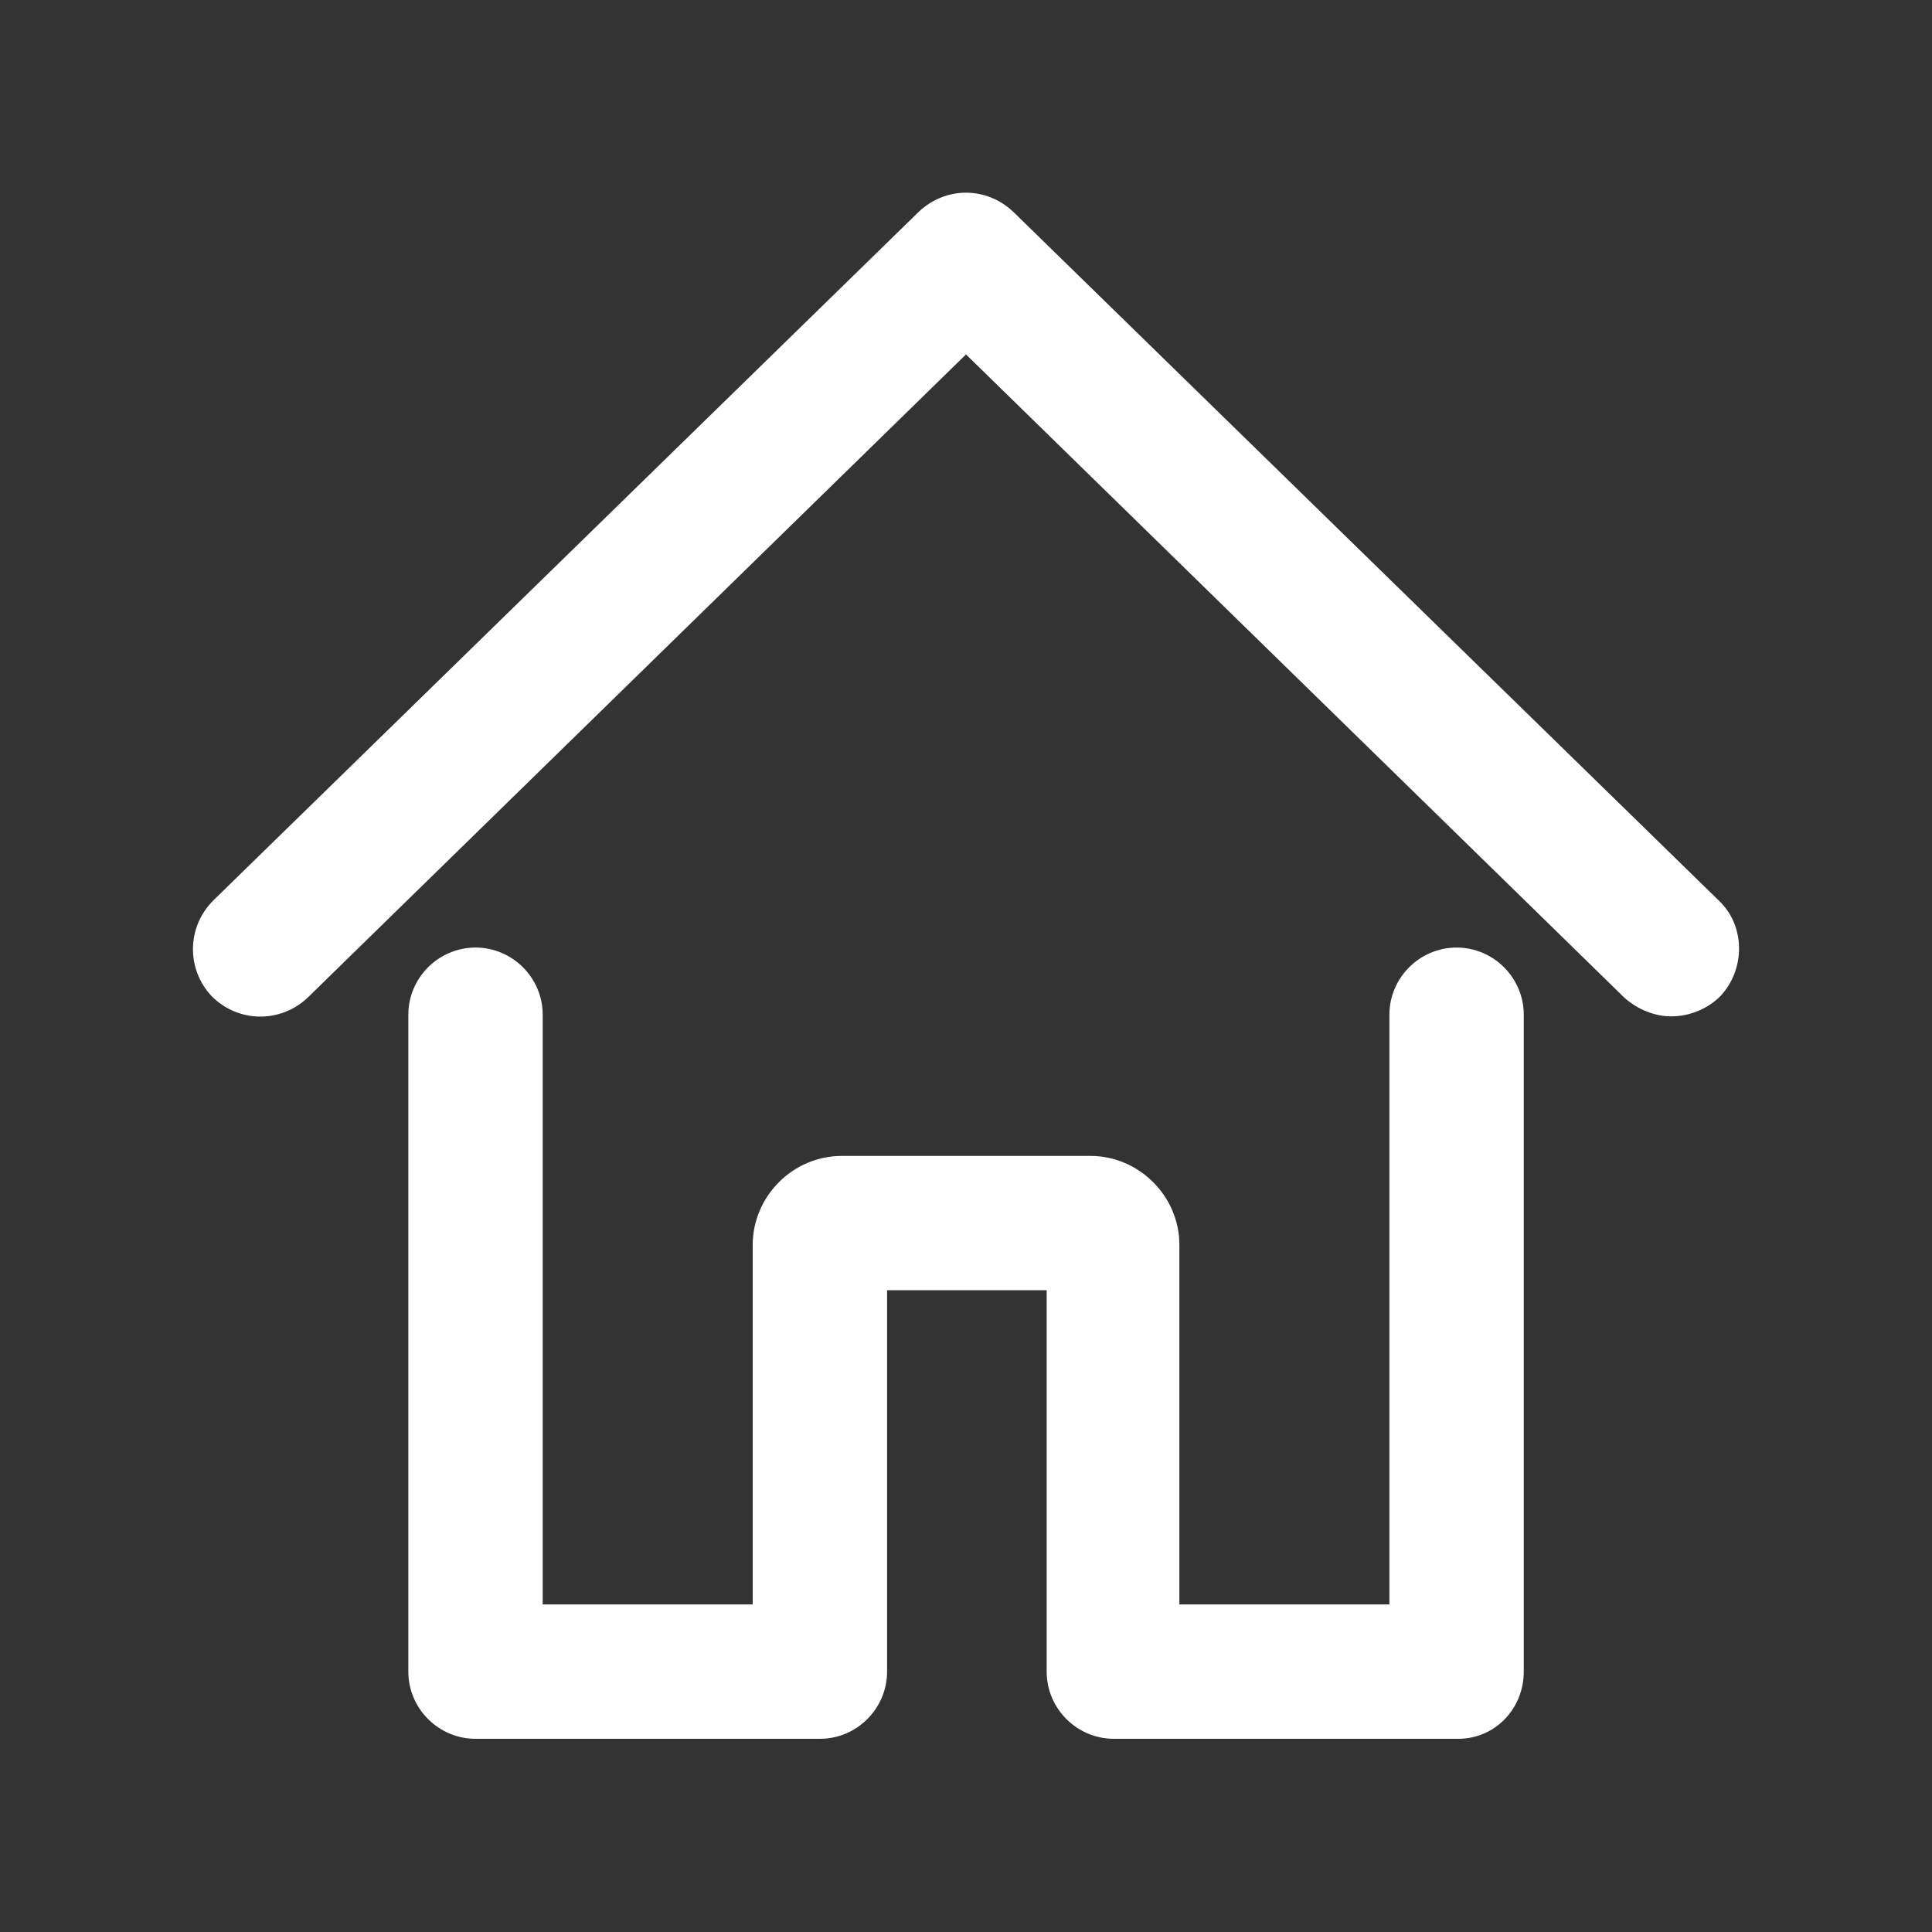 <!-- Generated by IcoMoon.io -->
<svg version="1.1" xmlns="http://www.w3.org/2000/svg" width="40" height="40" viewBox="0 0 40 40">
<rect x="0" y="0" width="40" height="40" fill="#333333" stroke="none"/>
<title>di-home</title>
<path fill="#fff" d="M34.609 21.043c-0.348 0-0.696-0.139-0.974-0.383l-13.635-13.322-13.635 13.322c-0.557 0.522-1.426 0.522-1.983-0.035-0.522-0.557-0.522-1.426 0.035-1.983l14.609-14.261c0.557-0.522 1.391-0.522 1.948 0l14.609 14.261c0.557 0.522 0.557 1.426 0.035 1.983-0.278 0.278-0.661 0.417-1.009 0.417zM31.548 34.609v-13.6c0-0.765-0.626-1.391-1.391-1.391s-1.391 0.626-1.391 1.391v12.209h-4.348v-7.443c0-1.009-0.835-1.843-1.843-1.843h-5.148c-1.009 0-1.843 0.835-1.843 1.843v7.443h-4.348v-12.209c0-0.765-0.626-1.391-1.391-1.391s-1.391 0.626-1.391 1.391v13.6c0 0.765 0.626 1.391 1.391 1.391h7.13c0.765 0 1.391-0.626 1.391-1.391v-7.896h3.304v7.896c0 0.765 0.626 1.391 1.391 1.391h7.13c0.765 0 1.357-0.626 1.357-1.391z"></path>
</svg>
